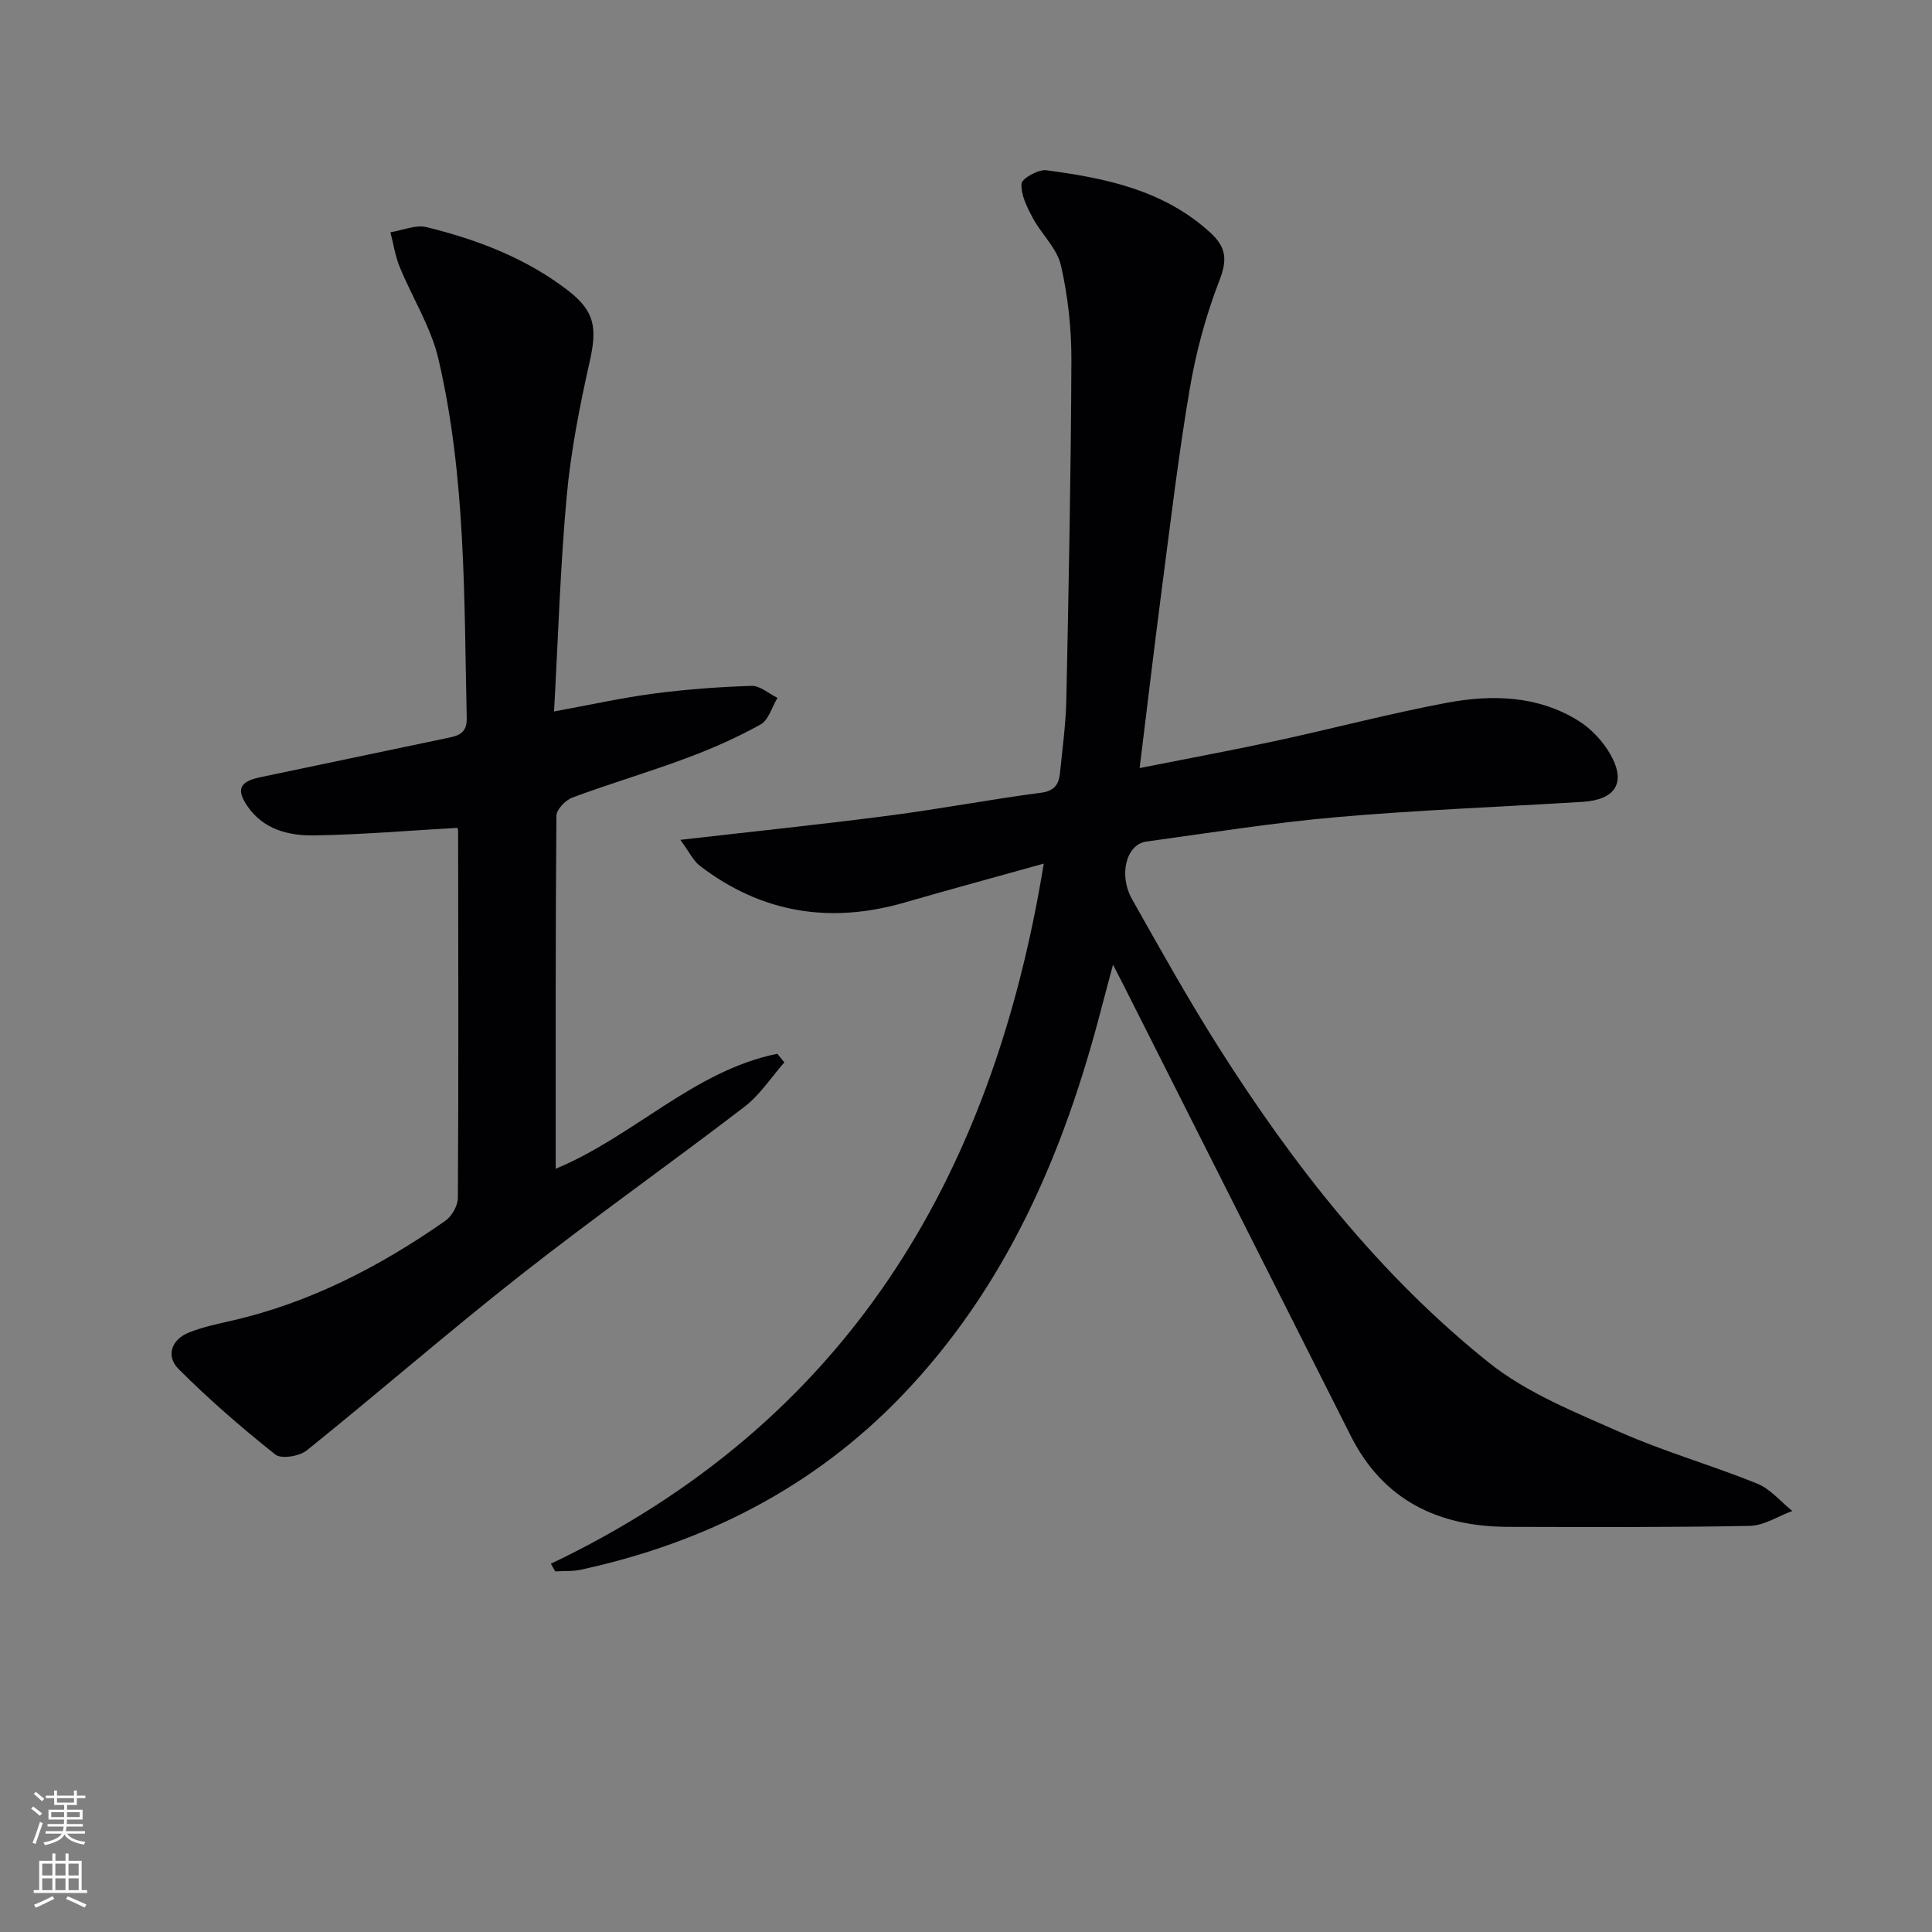 <svg enable-background="new 0 0 400 400" viewBox="0 0 400 400" xmlns="http://www.w3.org/2000/svg"><rect x="0" y="0" width="400" height="400" fill="#808080" stroke="none"/><path d="m114.05 323.76c60.96-29.11 91.37-79.48 102.05-144.96-10.14 2.83-19.51 5.37-28.82 8.06-15.39 4.45-29.56 2.2-42.35-7.58-1.41-1.08-2.24-2.92-4.07-5.4 15.25-1.75 29.25-3.2 43.21-5.02 10.53-1.37 20.98-3.36 31.51-4.74 2.88-.38 3.65-1.87 3.88-4.12.53-5.13 1.22-10.26 1.32-15.4.48-23.3.95-46.6 1.04-69.9.03-6.59-.7-13.31-2.16-19.73-.81-3.55-4.04-6.49-5.85-9.87-1.18-2.2-2.45-4.74-2.32-7.06.06-1.07 3.47-3.01 5.13-2.79 12.27 1.62 24.27 4.08 33.92 12.87 3.35 3.05 3.61 5.64 1.92 9.97-2.79 7.18-4.83 14.78-6.13 22.38-2.34 13.73-3.97 27.59-5.78 41.41-1.59 12.13-3.01 24.29-4.6 37.14 9.86-1.96 19.08-3.66 28.25-5.64 11.83-2.55 23.55-5.67 35.43-7.89 9.28-1.73 18.7-1.49 27.08 3.68 2.69 1.66 5.15 4.28 6.71 7.03 3.32 5.86 1.06 9.4-5.82 9.82-16.92 1.04-33.87 1.68-50.75 3.15-13.22 1.15-26.36 3.26-39.52 5.07-4.13.57-5.81 6.86-2.94 11.95 5.8 10.28 11.56 20.61 17.87 30.57 15.5 24.45 33.28 47.17 55.96 65.33 7.87 6.3 17.79 10.25 27.15 14.4 9.24 4.09 19.05 6.87 28.43 10.67 2.74 1.11 4.87 3.74 7.28 5.67-2.94 1.08-5.86 3.03-8.82 3.09-16.66.32-33.32.24-49.98.2-14.44-.03-25.86-5.45-32.61-18.82-15.64-30.99-31.25-61.99-46.88-92.99-.59-1.17-1.19-2.33-2.35-4.58-.98 3.66-1.71 6.35-2.41 9.04-7.73 29.83-19.59 57.58-41.29 80.18-18.3 19.05-40.84 30.46-66.47 36.04-1.72.37-3.54.24-5.32.35-.28-.53-.59-1.05-.9-1.58z" fill="#010103"/><path d="m94.67 171.4c-10.19.57-19.95 1.42-29.71 1.56-5.17.07-10.35-1.21-13.65-5.93-2.48-3.55-1.72-5.21 2.51-6.1 12.81-2.69 25.63-5.36 38.44-8.06 2.27-.48 4.45-.77 4.37-4.16-.56-24.92-.15-49.94-5.86-74.39-1.54-6.61-5.41-12.67-8.02-19.06-.93-2.27-1.29-4.78-1.92-7.17 2.51-.4 5.22-1.62 7.49-1.06 10.54 2.59 20.65 6.44 29.35 13.17 5.54 4.29 5.96 7.77 4.43 14.62-2.07 9.21-3.91 18.55-4.77 27.93-1.33 14.53-1.76 29.15-2.62 44.55 7.37-1.35 13.94-2.81 20.58-3.69 6.72-.89 13.52-1.39 20.29-1.61 1.77-.06 3.59 1.61 5.39 2.48-1.14 1.89-1.83 4.59-3.51 5.52-4.91 2.73-10.12 5.02-15.39 6.98-7.78 2.9-15.77 5.25-23.55 8.14-1.42.53-3.31 2.46-3.32 3.76-.2 24.14-.15 48.29-.15 73.1 16.22-6.74 28.63-20.32 45.89-23.81.48.6.97 1.19 1.45 1.79-2.73 3.09-5.04 6.72-8.25 9.18-15.31 11.74-31.09 22.87-46.26 34.79-15.04 11.81-29.47 24.38-44.38 36.37-1.51 1.22-5.28 1.82-6.51.84-6.96-5.54-13.73-11.4-20.02-17.7-2.64-2.65-1.56-6.09 2.2-7.58 2.75-1.09 5.69-1.72 8.59-2.38 16.31-3.7 30.85-11.23 44.43-20.72 1.36-.95 2.6-3.14 2.61-4.77.15-25.32.08-50.64.05-75.96.02-.31-.17-.62-.18-.63z" fill="#010103"/><g fill="#fbfcfa"><path d="m6.44 374.46.42-.45c.65.47 1.27.95 1.85 1.44l-.45.49c-.65-.56-1.25-1.06-1.82-1.48m.93 7.33-.63-.26c.55-1.36 1.05-2.8 1.53-4.33.19.1.38.19.59.27-.47 1.29-.96 2.73-1.49 4.32m-.38-10.38.44-.42c.43.34 1.01.82 1.74 1.44l-.49.49c-.53-.51-1.09-1.01-1.69-1.51m2.5.35h1.72v-1.04h.59v1.04h3.52v-1.04h.59v1.04h1.75v.53h-1.75v1.42h-2.03v.97h3.22v2.03h-3.24c0 .35-.01.66-.03.93h3.32v.53h-3.37c-.03.27-.08.58-.15.94h3.96v.53h-3.71c.67.92 1.93 1.48 3.79 1.68-.13.24-.23.44-.29.59-2.13-.38-3.48-1.08-4.04-2.12-.43.97-1.77 1.72-4.03 2.23-.09-.19-.2-.37-.33-.55 2.1-.42 3.37-1.03 3.81-1.83h-3.36v-.53h3.58c.08-.29.13-.61.16-.94h-3.33v-.53h3.39c.02-.27.04-.58.04-.93h-3.23v-2.03h3.25v-.97h-2.07v-1.42h-1.73zm1.12 3.44v1h2.65c.01-.3.02-.44.01-.4v-.25-.35zm1.19-2h3.52v-.91h-3.52zm4.71 2h-2.63v.59c0 .15-.01.28-.01.4h2.64z"/><path d="m13.56 383.74h.63v1.52h2.72v6.07h1.13v.6h-11.06v-.6h1.13v-6.07h2.73v-1.52h.63v1.52h2.1v-1.52zm-2.69 8.83.38.56c-1.24.63-2.53 1.25-3.85 1.85-.1-.21-.21-.42-.34-.63 1.37-.55 2.63-1.15 3.81-1.78m-2.13-4.27h2.1v-2.45h-2.1zm0 3.04h2.1v-2.46h-2.1zm2.72-3.04h2.1v-2.45h-2.1zm0 3.04h2.1v-2.46h-2.1zm6.07 3.6c-1.41-.71-2.7-1.3-3.86-1.78l.35-.56c1.45.62 2.75 1.19 3.88 1.72zm-1.25-9.09h-2.1v2.45h2.1zm-2.09 5.49h2.1v-2.46h-2.1z"/></g></svg>